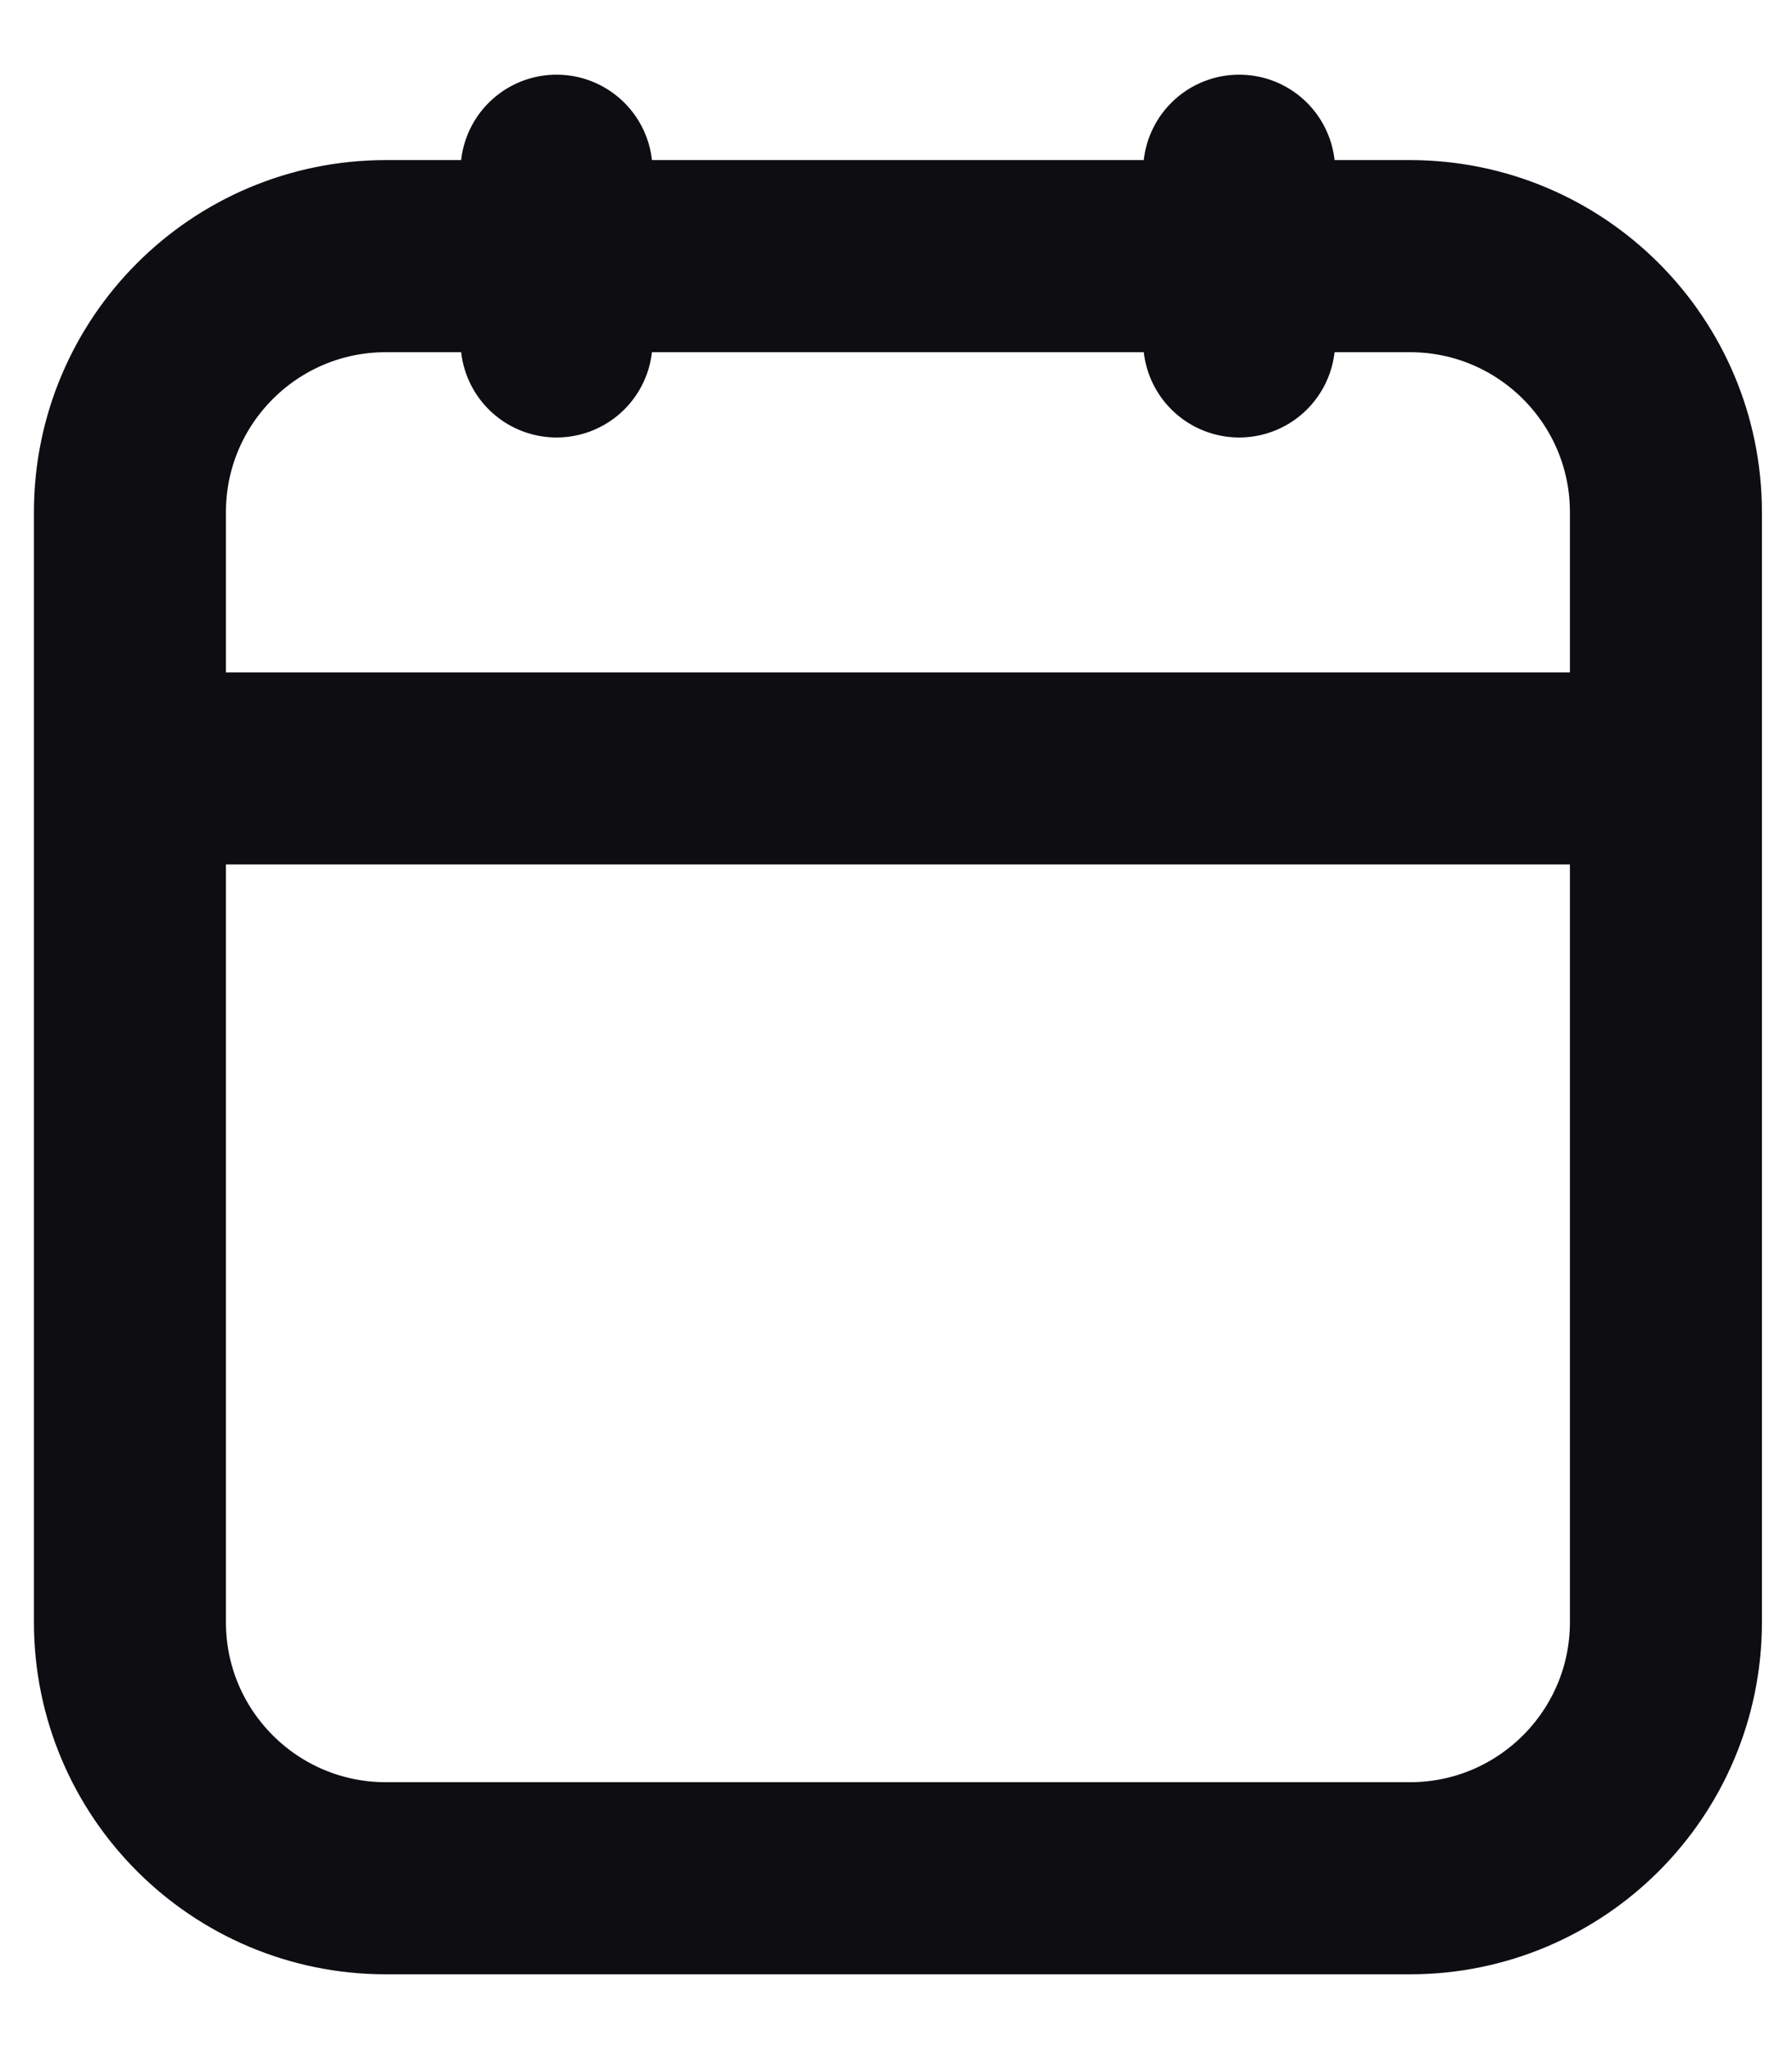 <svg width="14" height="16" viewBox="0 0 14 16" fill="none" xmlns="http://www.w3.org/2000/svg">
<path d="M4.348 2H3.015C1.91 2 1.015 2.895 1.015 4V6M4.348 2V1.333M4.348 2H9.681M4.348 2V2.666M9.681 2H11.015C12.119 2 13.015 2.895 13.015 4V6M9.681 2V1.333M9.681 2V2.666M1.015 6V12.666C1.015 13.771 1.91 14.666 3.015 14.666H11.015C12.119 14.666 13.015 13.771 13.015 12.666V6M1.015 6H13.015" stroke="#0D0D12" stroke-width="1.5" stroke-linecap="round"/>
</svg>
